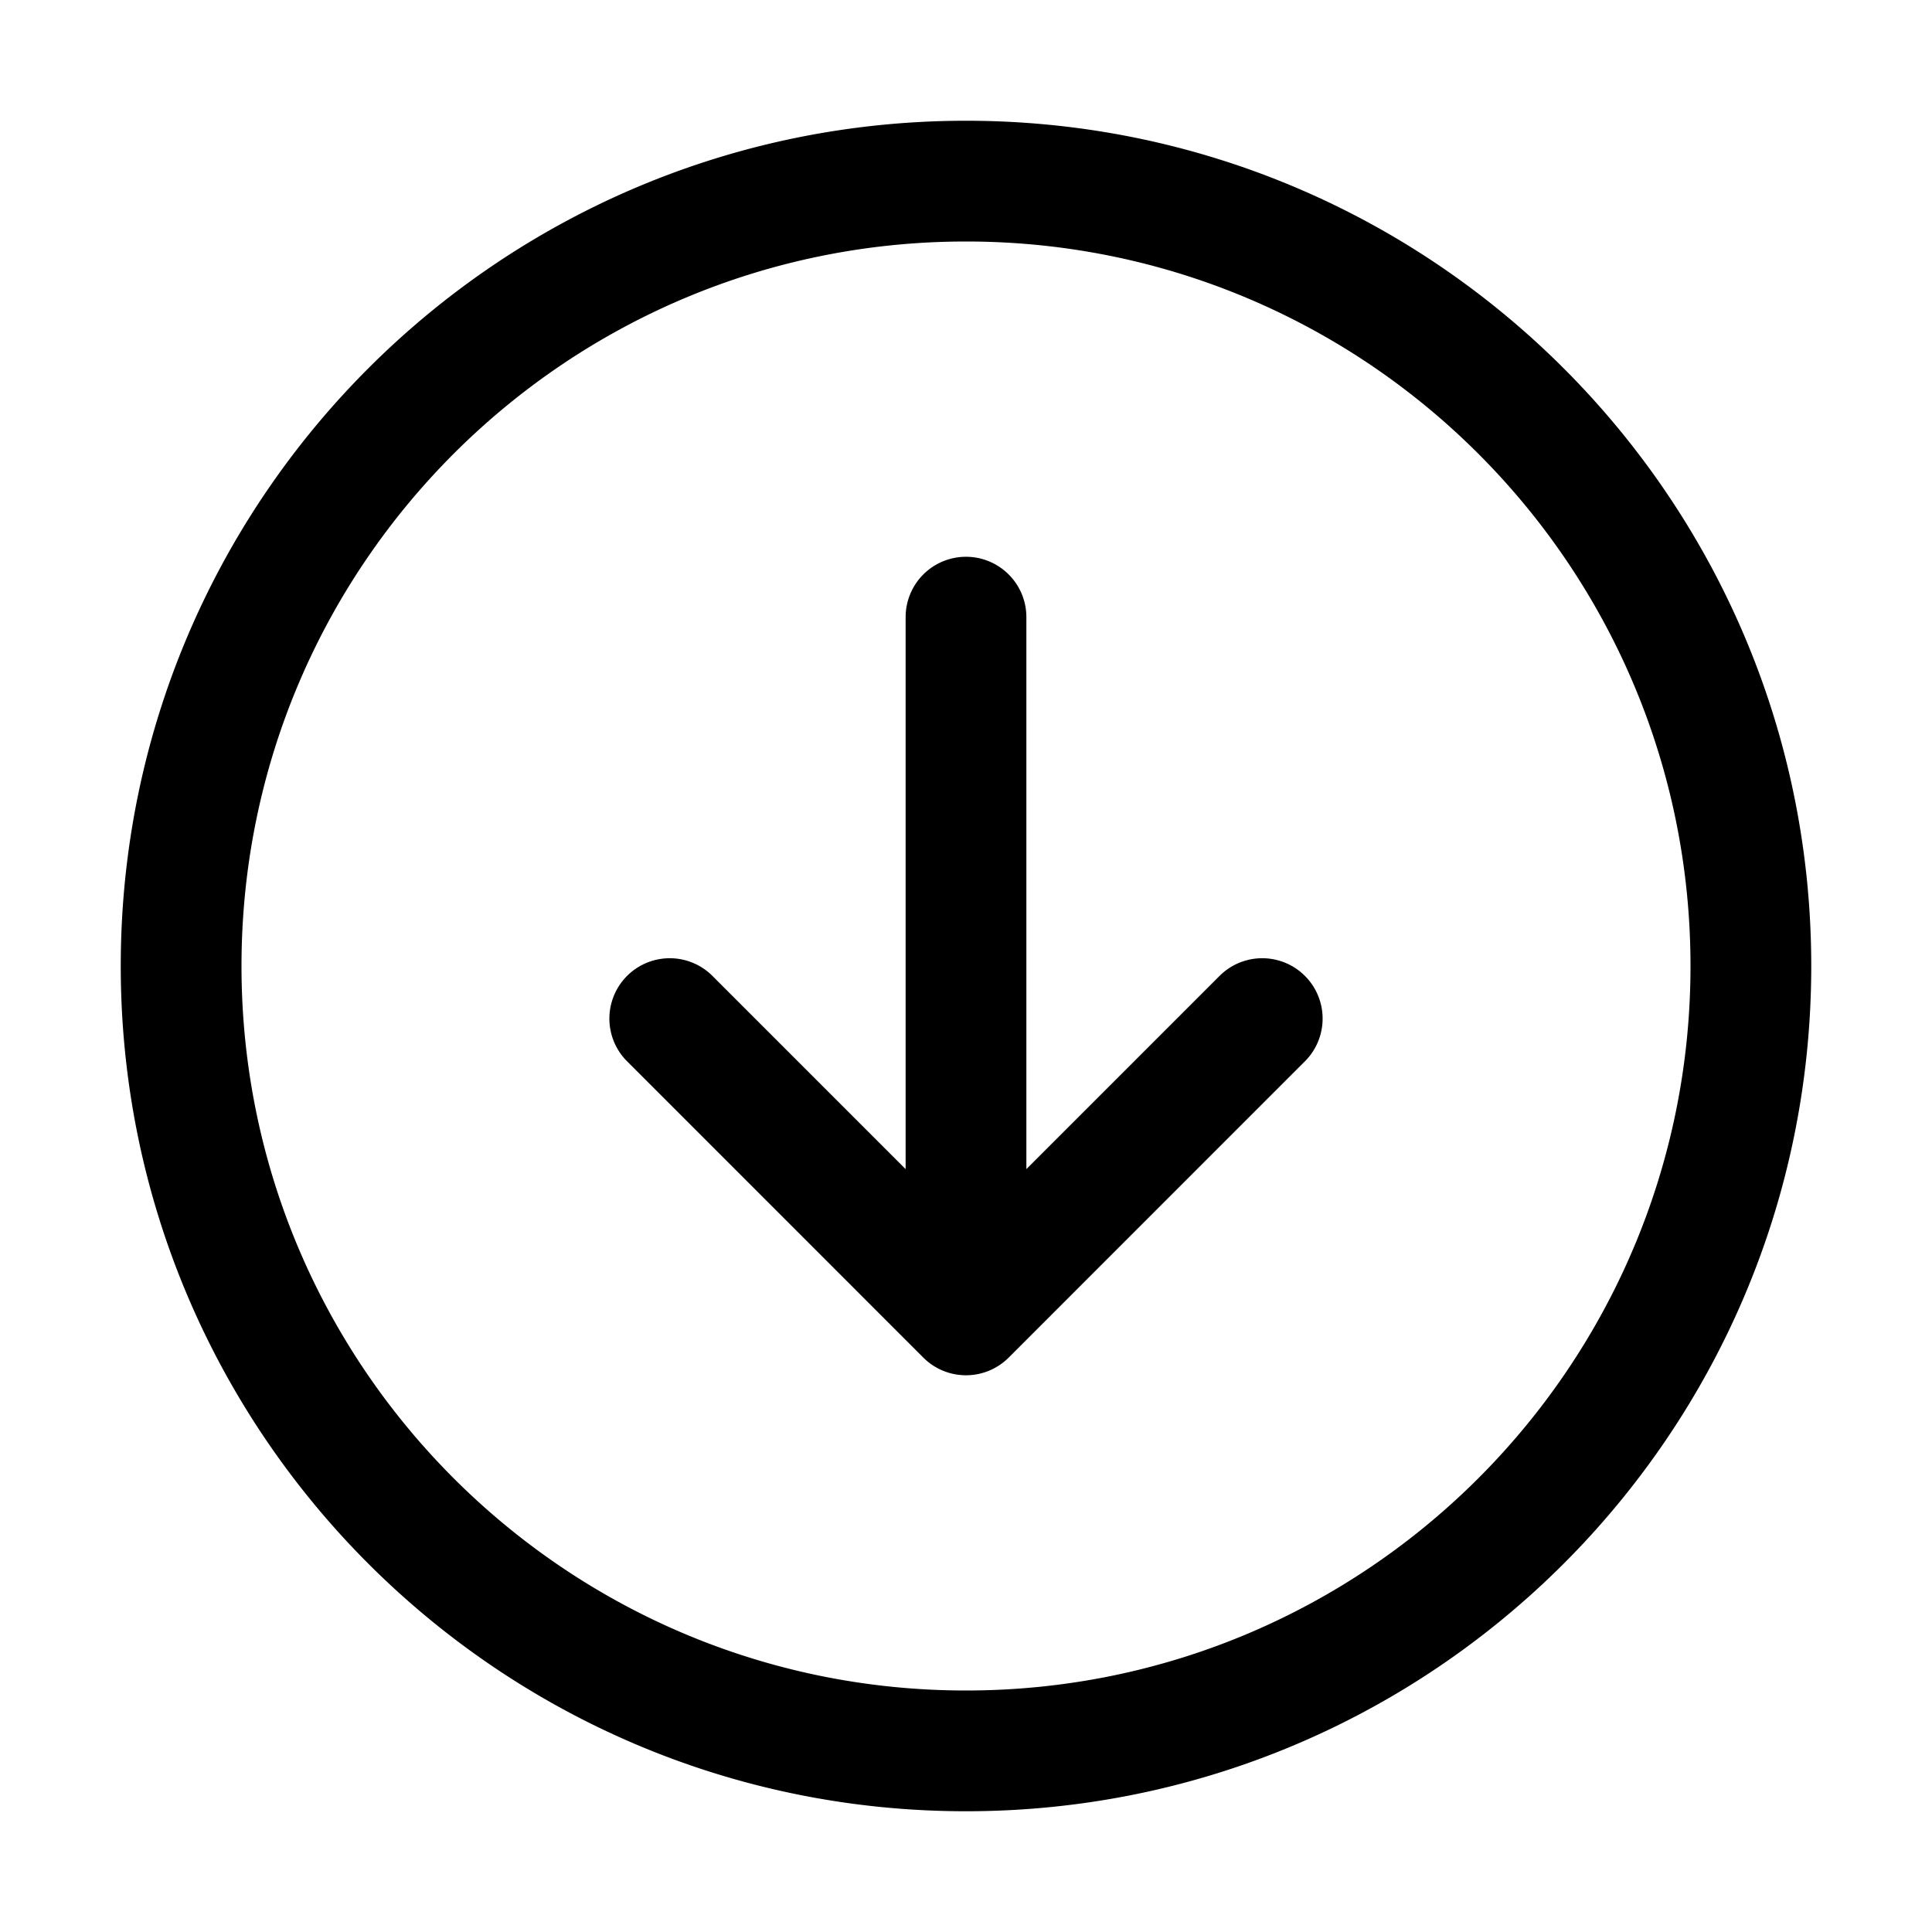 <svg xmlns="http://www.w3.org/2000/svg" width="32" height="32" fill="none" class="persona-icon" viewBox="0 0 32 32"><path fill="currentColor" fill-rule="evenodd" d="M2 16C2 8.268 8.268 2 16 2s14 6.268 14 14-6.268 14-14 14S2 23.732 2 16M16 4C9.373 4 4 9.373 4 16c0 6.628 5.373 12 12 12s12-5.372 12-12c0-6.627-5.373-12-12-12m0 5.222a1 1 0 0 0-1 1v9.142l-3.212-3.212a1 1 0 0 0-1.414 1.414l4.919 4.92a1 1 0 0 0 1.414 0l4.919-4.92a1 1 0 0 0-1.414-1.414L17 19.364v-9.142a1 1 0 0 0-1-1" clip-rule="evenodd"/></svg>